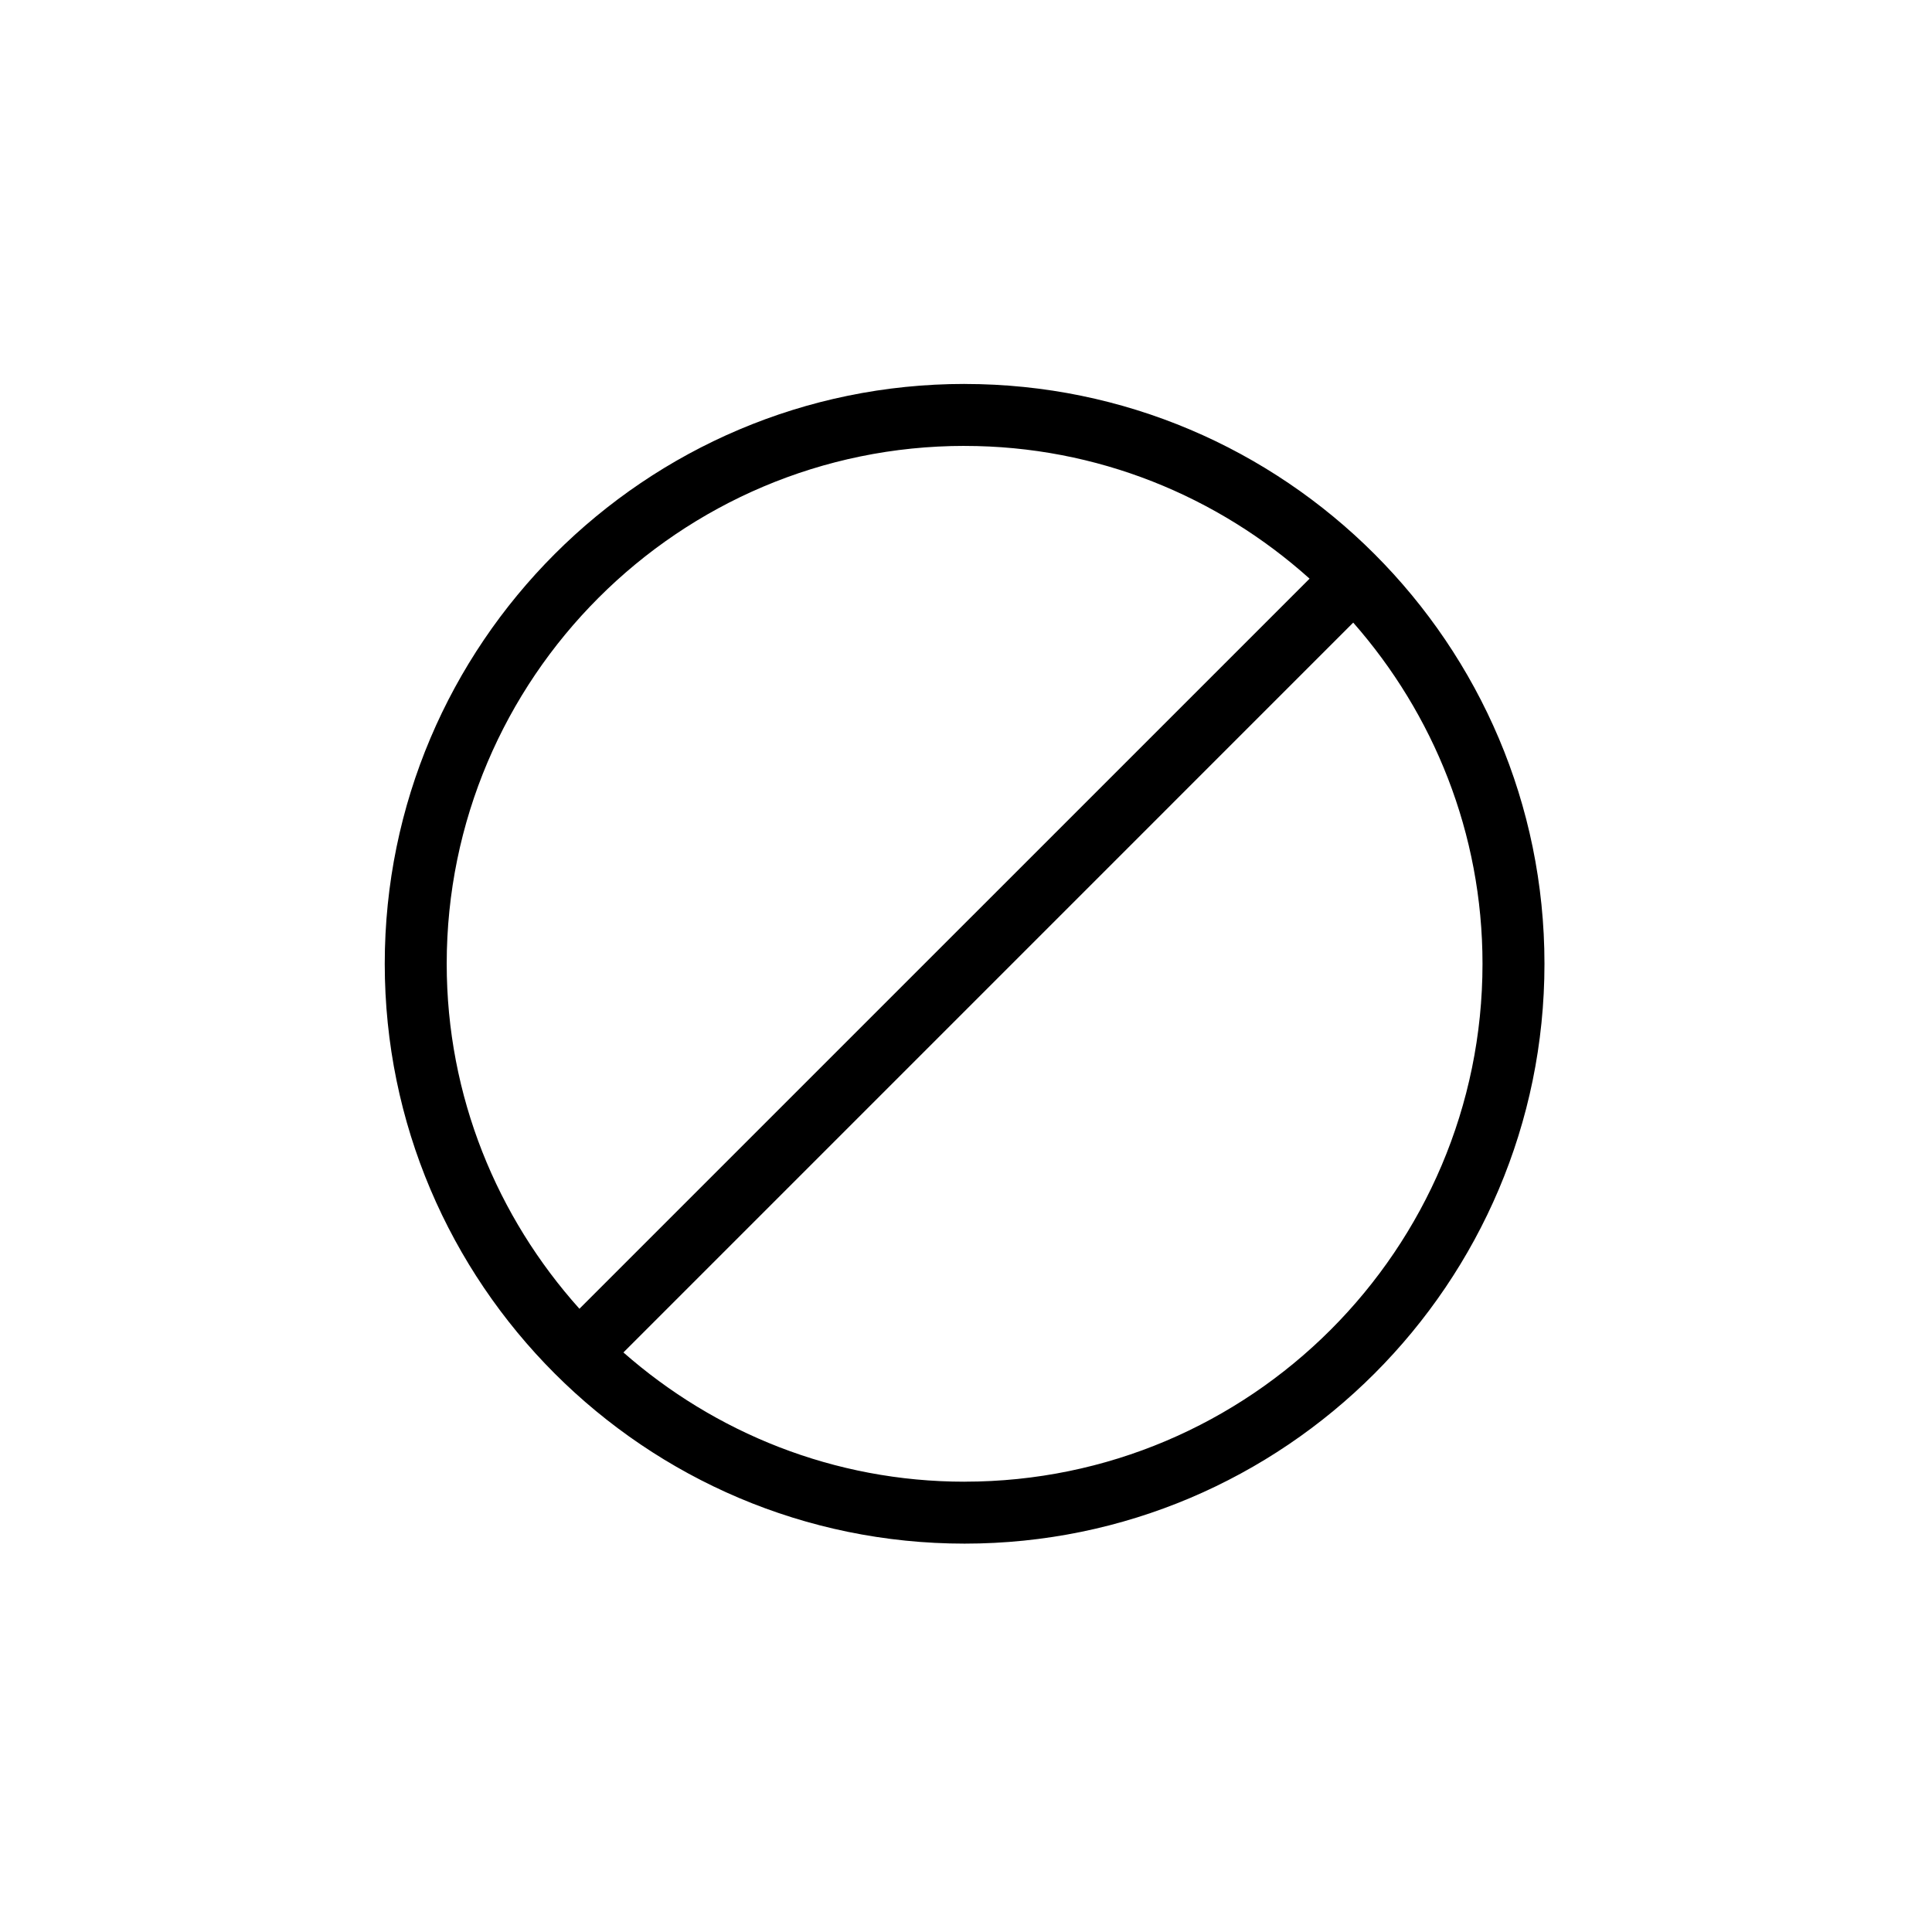 <svg xmlns="http://www.w3.org/2000/svg" viewBox="0 0 62.362 62.362"><path d="M31.315 62.362C13.483 62.362 0 47.59 0 31.315 0 12.633 15.557 0 31.08 0c18.602 0 31.282 15.34 31.282 30.947 0 19.05-15.657 31.415-31.047 31.415" style="fill:none"/><path d="M31.136 12.393c-10.32 0-18.717 8.396-18.717 18.716s8.396 18.717 18.717 18.717S49.853 41.43 49.853 31.11s-8.397-18.716-18.717-18.716m0 2c4.28 0 8.175 1.63 11.135 4.284L18.703 42.245c-2.654-2.96-4.284-6.856-4.284-11.135 0-9.218 7.5-16.717 16.717-16.717Zm0 33.433c-4.22 0-8.068-1.584-11.013-4.172L43.68 20.097c2.589 2.945 4.173 6.793 4.173 11.012 0 9.218-7.5 16.717-16.717 16.717" style="fill:#000"/></svg>